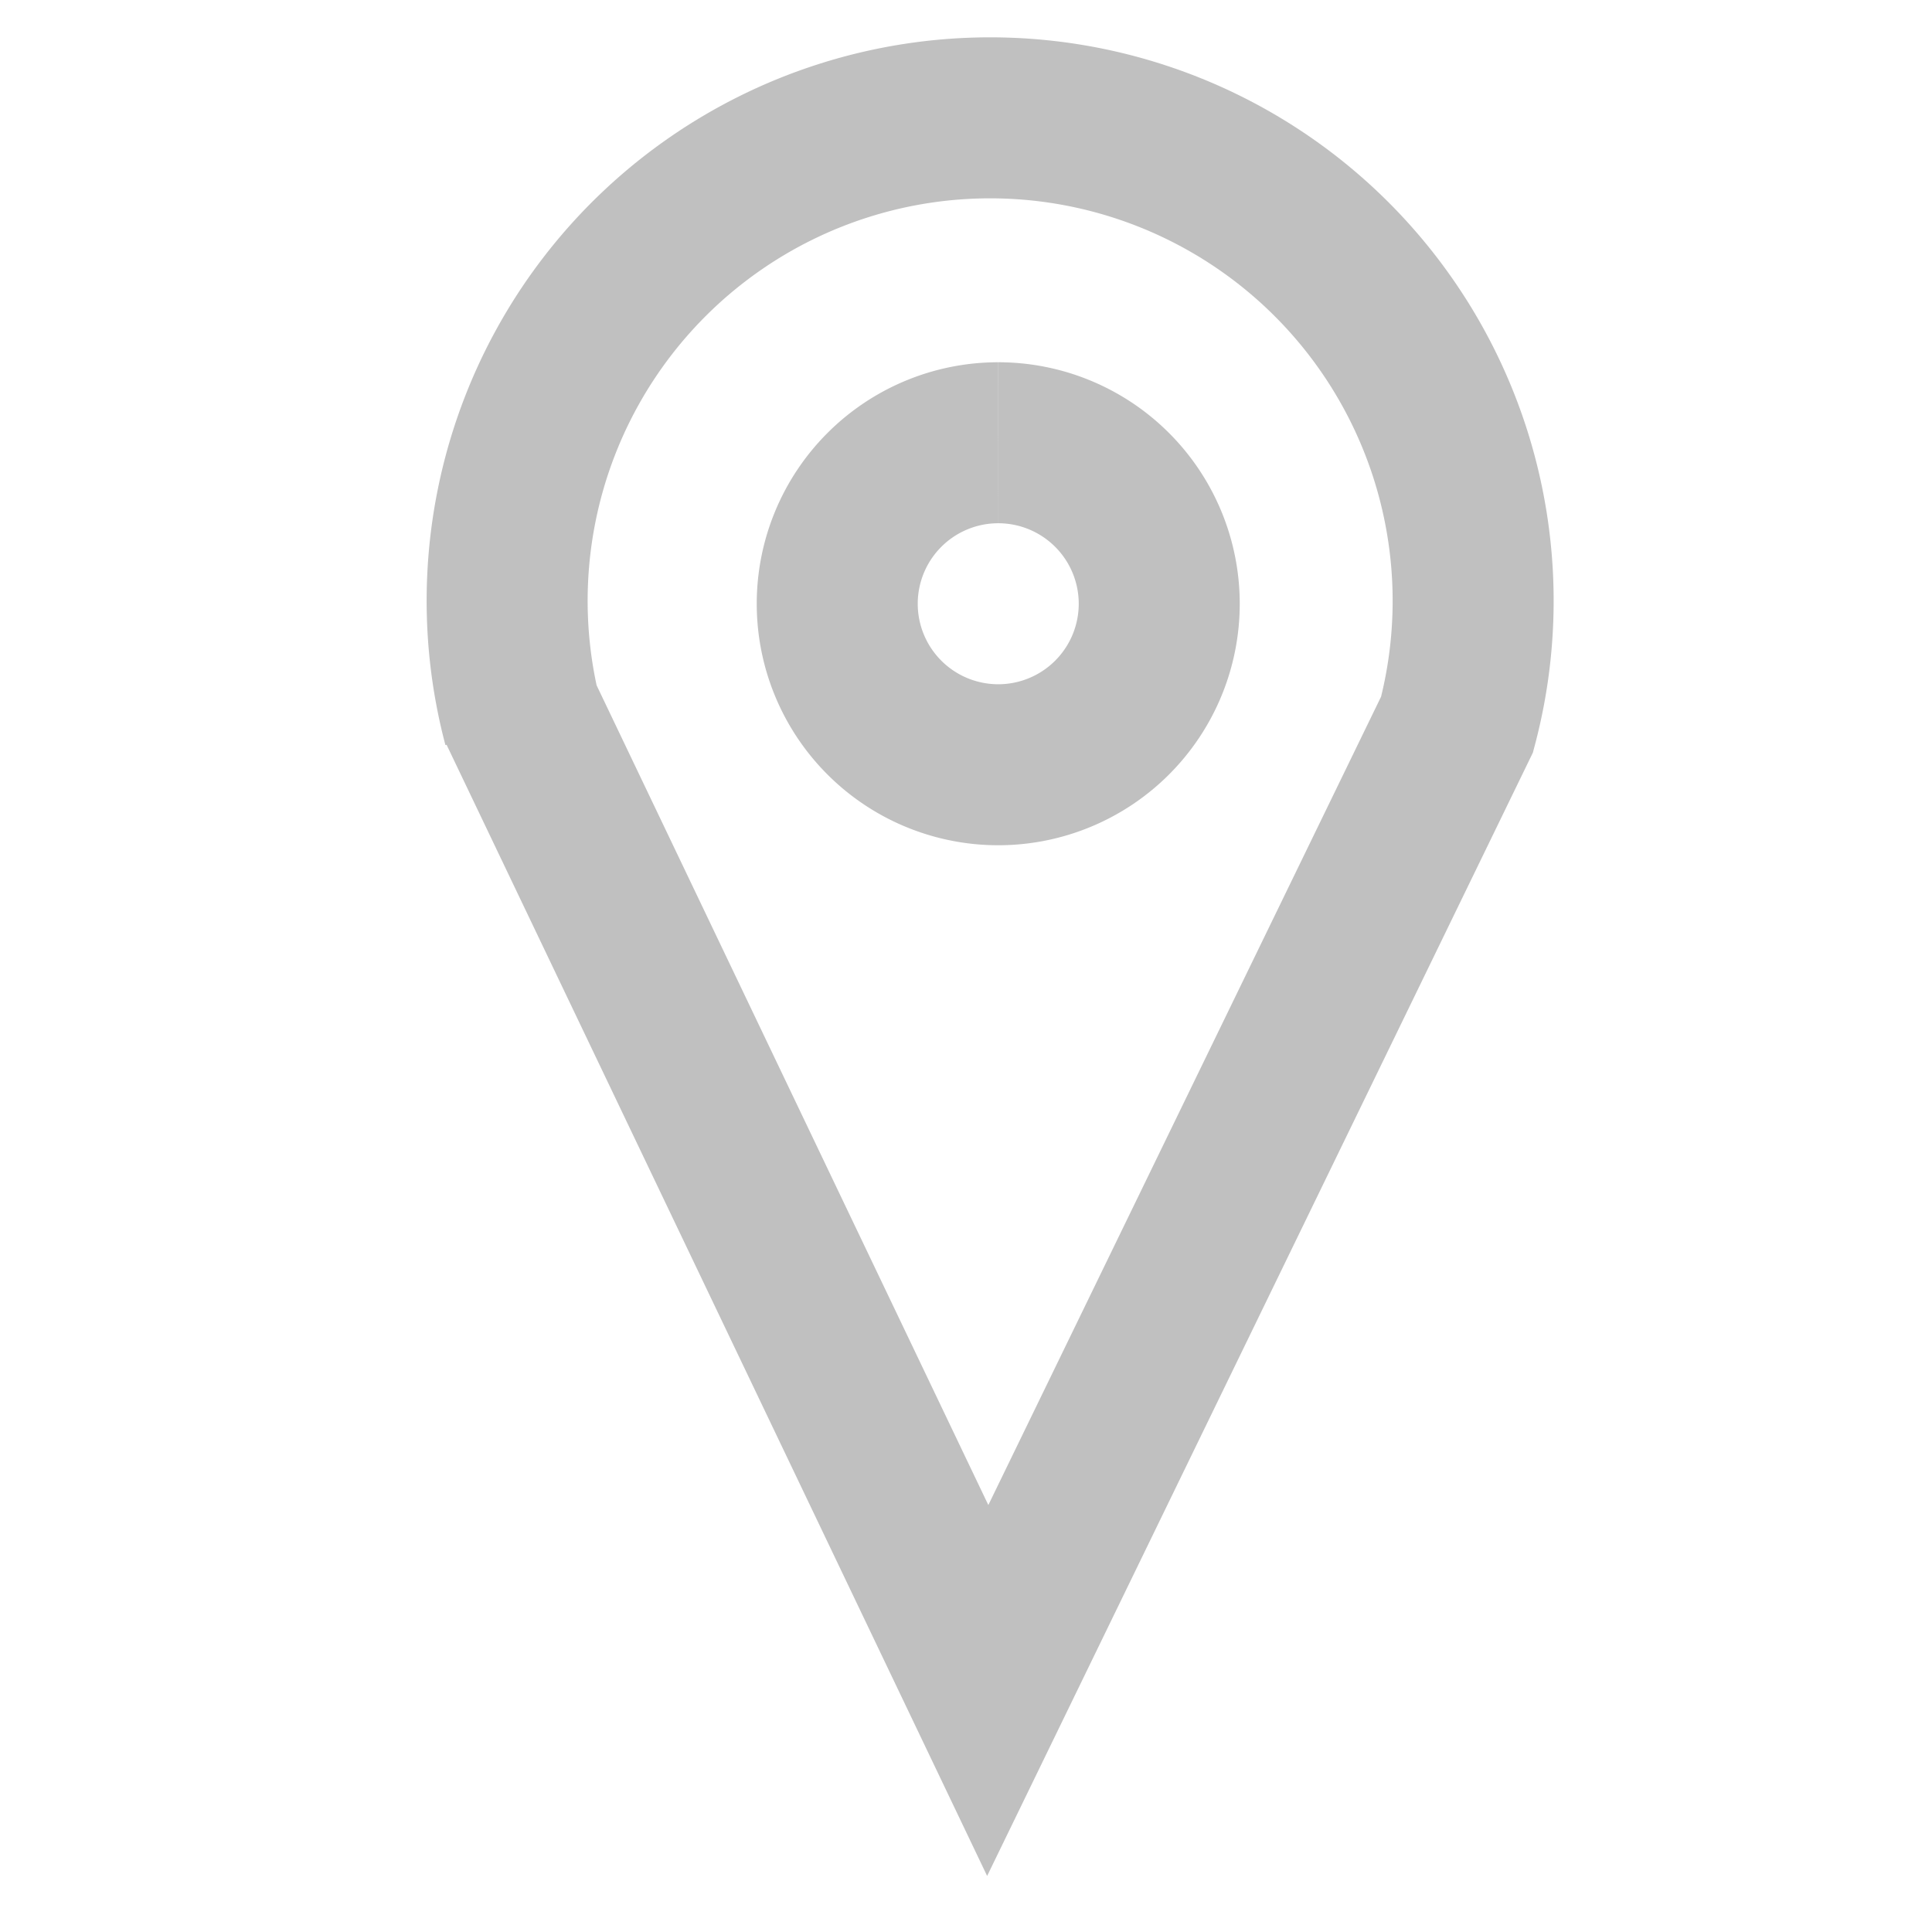<svg xmlns="http://www.w3.org/2000/svg" style="background:#B0B0B0" width="80" height="80" viewBox="0 0 24.00 24.00">
  <path style="stroke-width:2;stroke:#C0C0C0;fill:#000000;fill-opacity:0.00" d="M6.5,9 a6,6,0 1 1 11.6,0 l-5.83,12 l-5.83,-12.2 " />
  <path style="stroke-width:2;stroke:#C0C0C0;fill:#000000;fill-opacity:0.00" d="M12.4,5.5 m0,0 a2,2,0 1 0 0.001,0 " />
</svg>